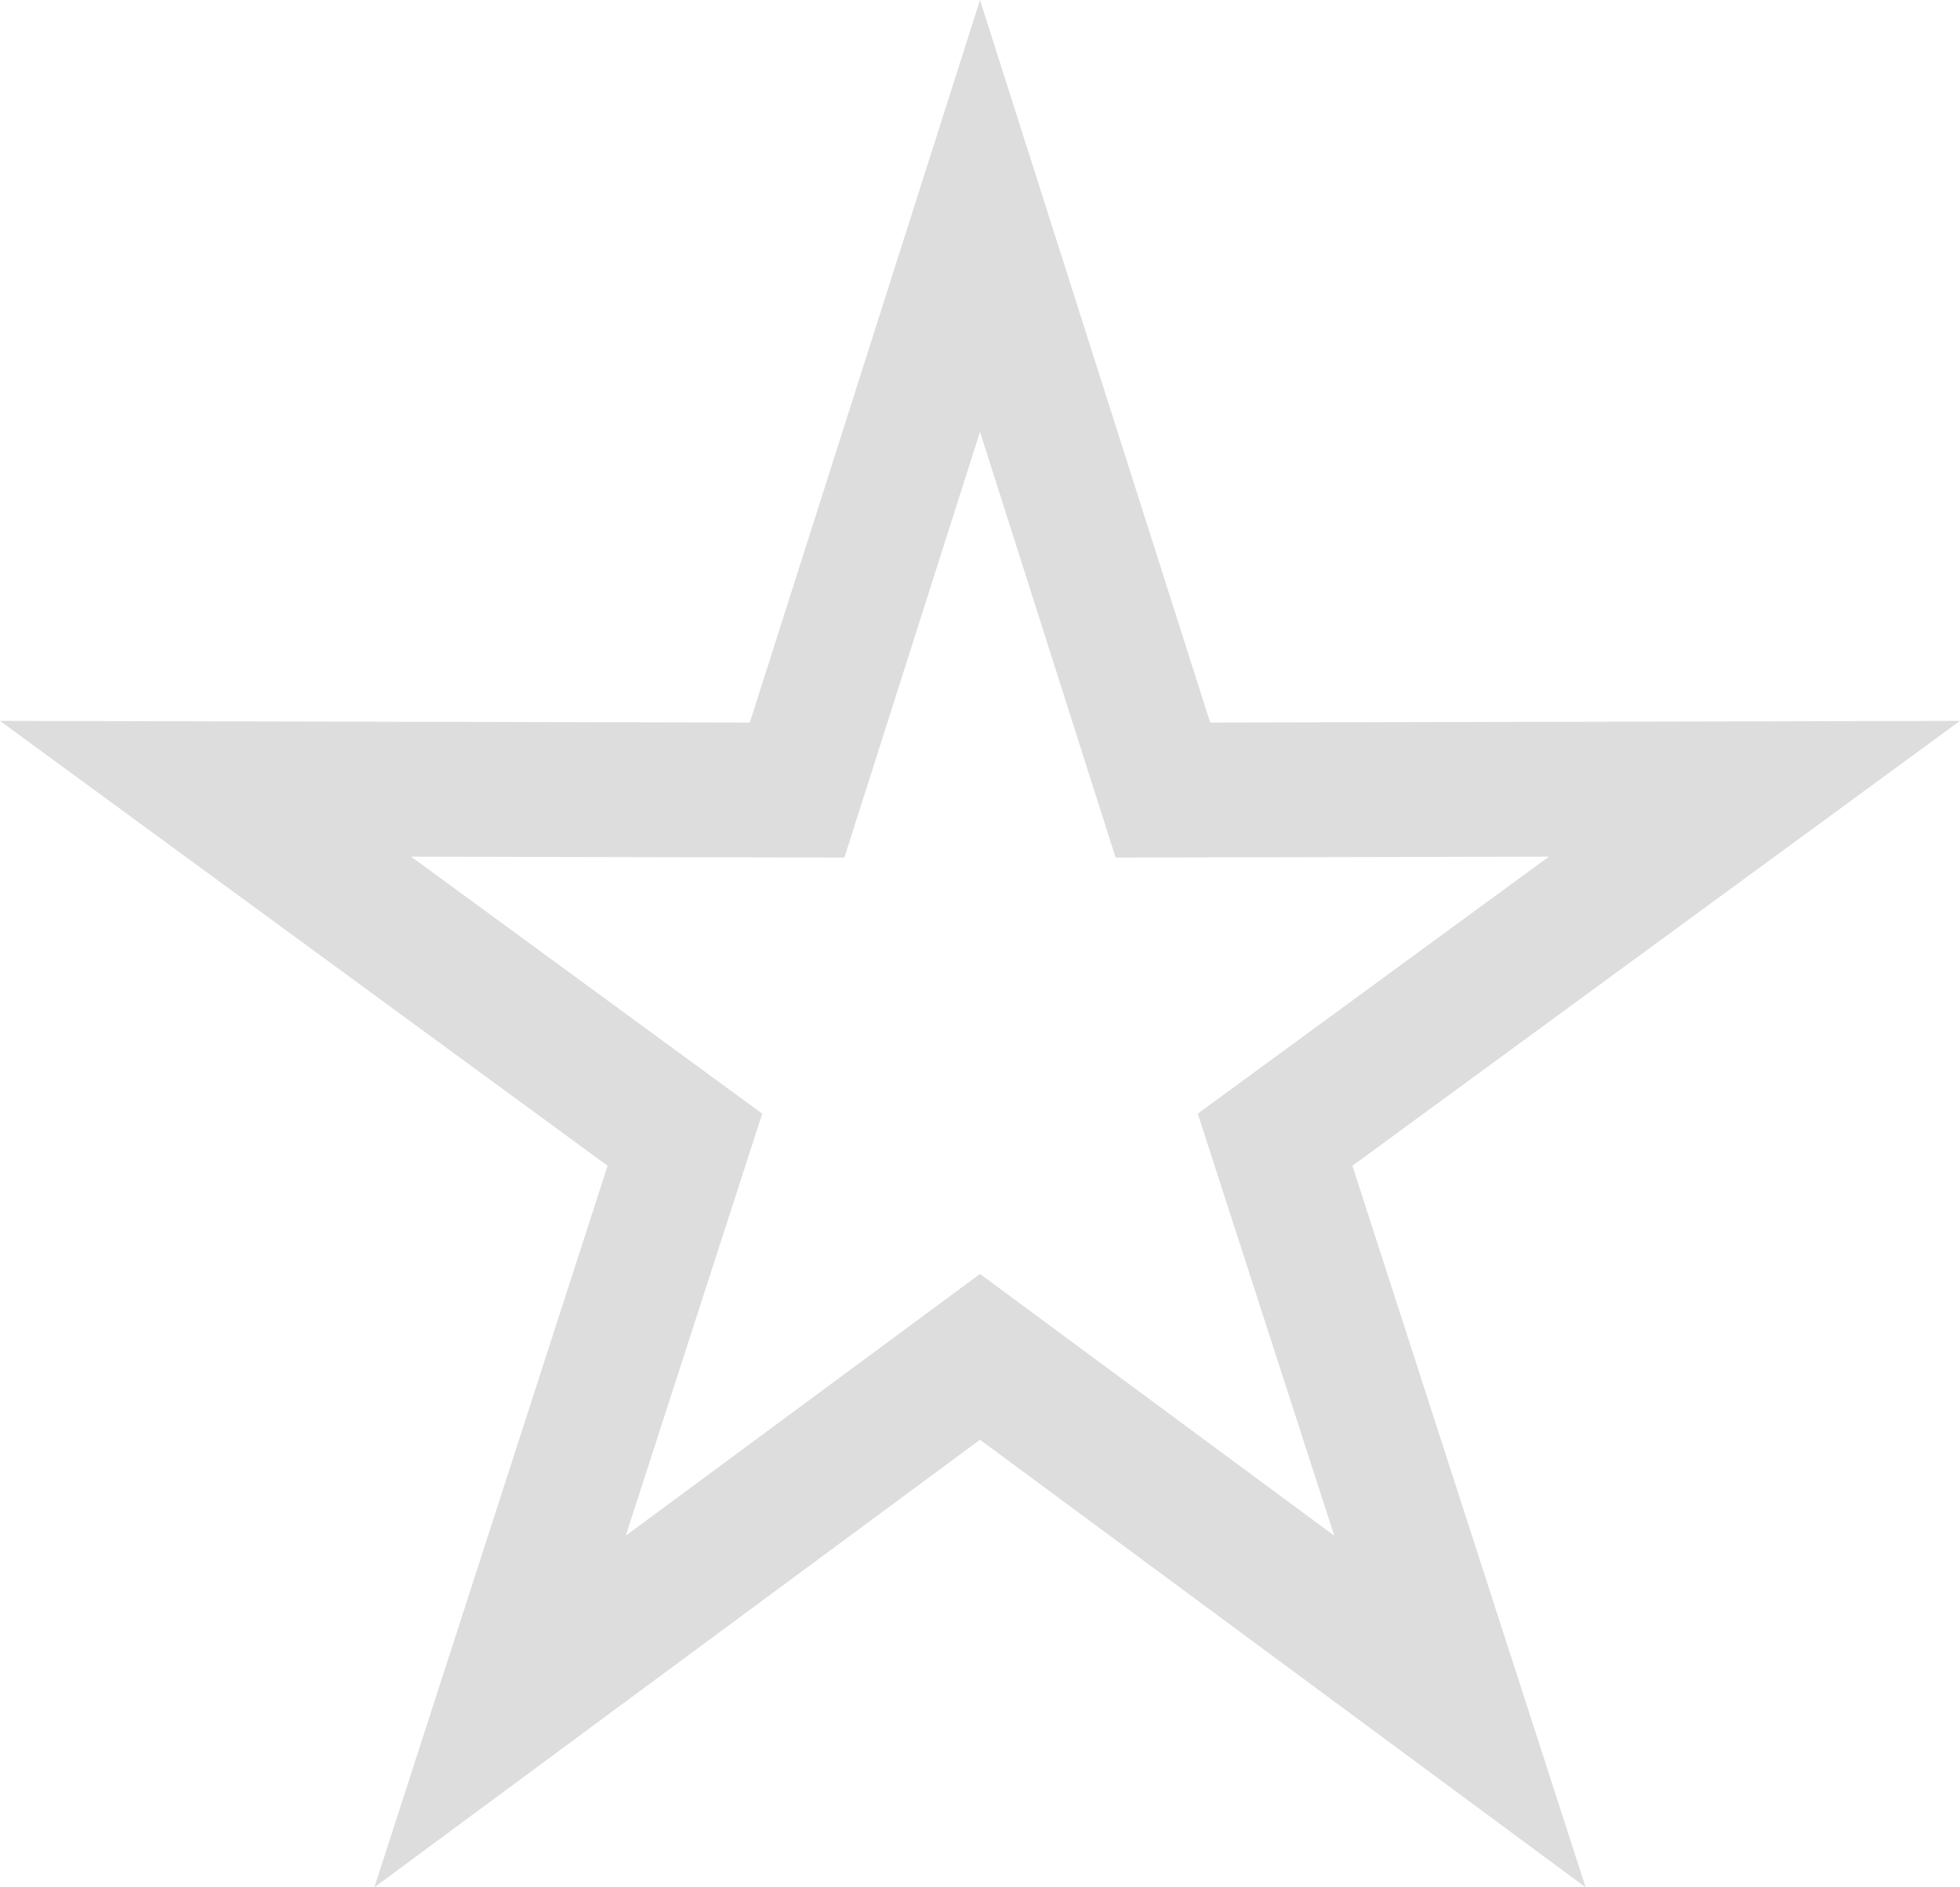 <svg width="27" height="26" viewBox="0 0 27 26" fill="none" xmlns="http://www.w3.org/2000/svg">
  <path fill-rule="evenodd" clip-rule="evenodd"
    d="M16.671 9.954L13.5 0L10.329 9.954L0 9.931L8.37 16.06L5.157 26L13.5 19.834L21.843 26L18.63 16.06L27 9.931L16.671 9.954ZM21.337 11.801L15.368 11.814L13.5 5.949L11.632 11.814L5.663 11.801L10.5 15.342L8.62 21.156L13.5 17.55L18.38 21.156L16.5 15.342L21.337 11.801Z"
    fill="#DDDDDD" />
</svg>